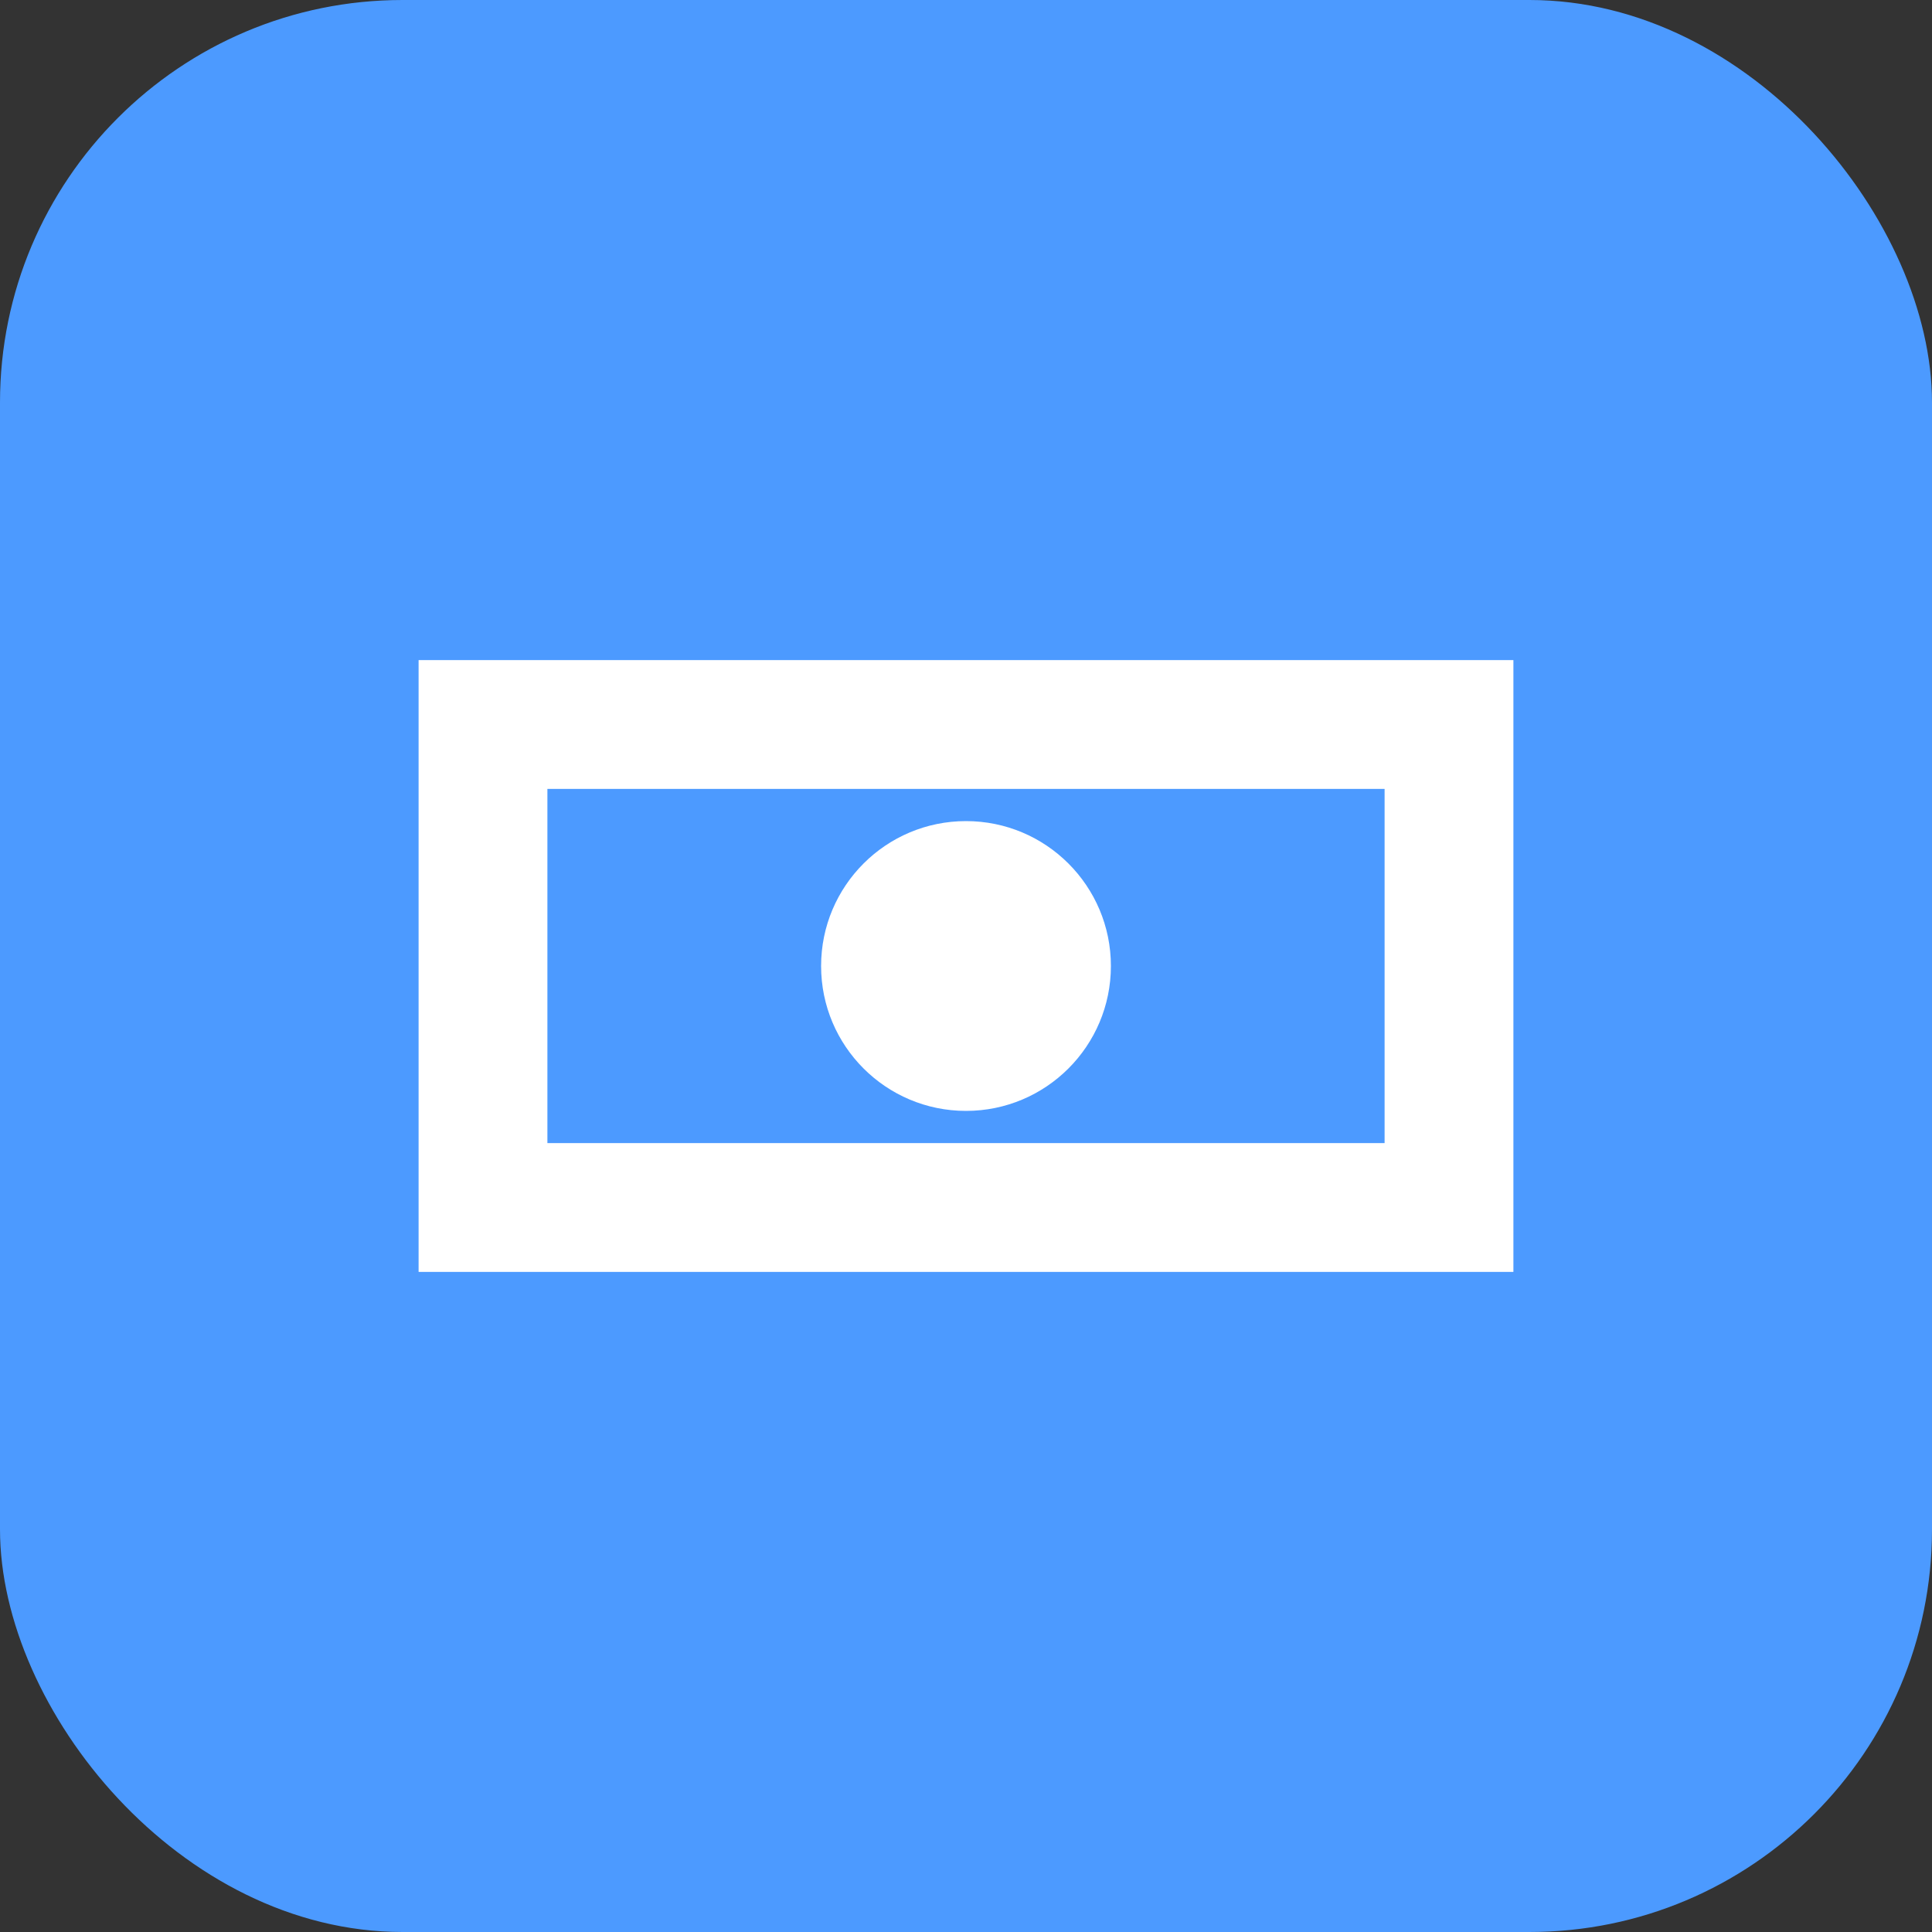 <?xml version="1.0" encoding="UTF-8"?>
<svg width="24" height="24" viewBox="0 0 24 24" fill="none" xmlns="http://www.w3.org/2000/svg">
  <rect x="0" y="0" width="24" height="24" fill="#333333" stroke="none"/>
  <rect width="24" height="24" rx="5" fill="#4C9AFF"/>
  <path d="M6 9h12v6H6z" stroke="#fff" stroke-width="1.6" fill="none"/>
  <circle cx="12" cy="12" r="1.8" fill="#fff"/>
</svg>
